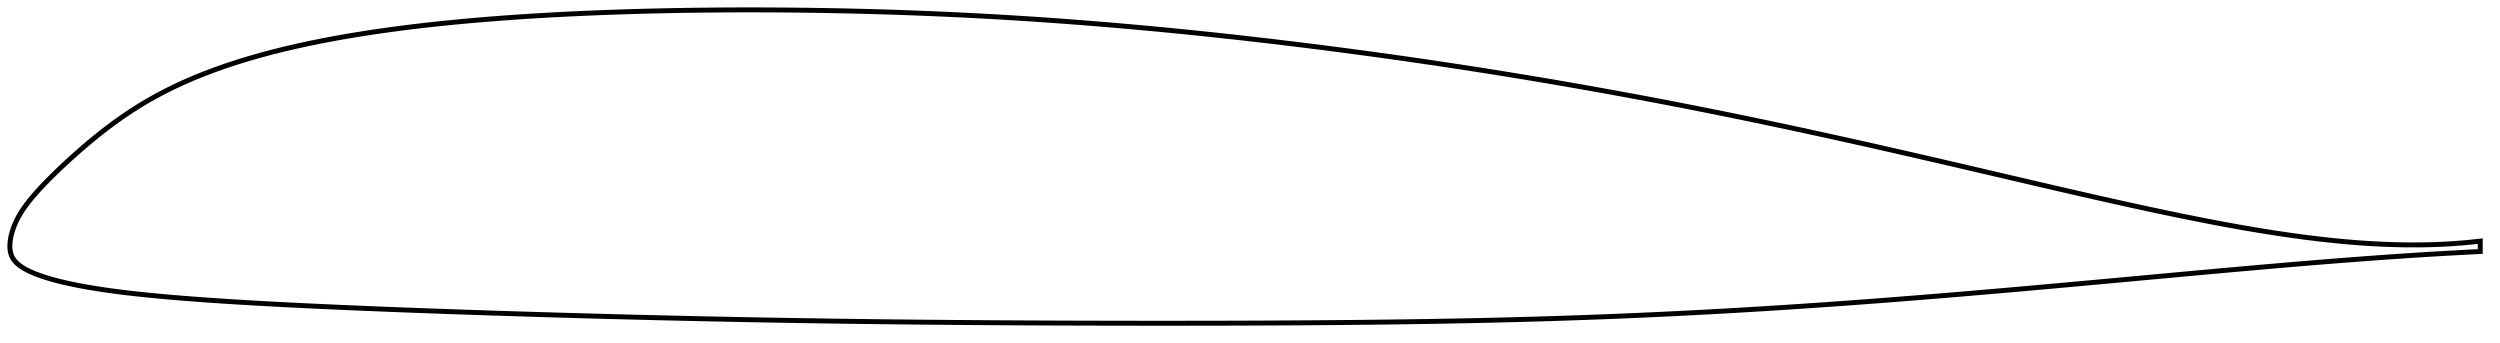 <?xml version="1.0" encoding="utf-8" ?>
<svg baseProfile="full" height="138.849" version="1.1" width="1011.996" xmlns="http://www.w3.org/2000/svg" xmlns:ev="http://www.w3.org/2001/xml-events" xmlns:xlink="http://www.w3.org/1999/xlink"><defs /><polygon fill="none" points="1003.996,97.603 1000.71,97.967 996.762,98.338 992.642,98.647 988.353,98.886 983.904,99.05 979.304,99.134 974.56,99.133 969.682,99.046 964.677,98.87 959.551,98.604 954.306,98.247 948.944,97.8 943.467,97.264 937.879,96.638 932.183,95.926 926.381,95.129 920.477,94.25 914.474,93.291 908.374,92.257 902.179,91.149 895.892,89.972 889.513,88.73 883.045,87.427 876.492,86.066 869.858,84.654 863.147,83.194 856.364,81.692 849.513,80.153 842.6,78.58 835.63,76.979 828.608,75.354 821.544,73.711 814.446,72.055 807.325,70.392 800.195,68.727 793.07,67.066 785.96,65.414 778.87,63.775 771.801,62.151 764.751,60.542 757.718,58.95 750.701,57.376 743.698,55.821 736.708,54.286 729.73,52.77 722.762,51.276 715.804,49.802 708.852,48.35 701.908,46.919 694.968,45.511 688.032,44.124 681.098,42.76 674.165,41.418 667.232,40.099 660.298,38.802 653.362,37.526 646.424,36.273 639.485,35.042 632.544,33.834 625.601,32.648 618.653,31.484 611.702,30.343 604.745,29.223 597.784,28.125 590.819,27.048 583.851,25.994 576.879,24.961 569.904,23.95 562.927,22.961 555.947,21.994 548.966,21.049 541.983,20.126 535,19.225 528.016,18.347 521.033,17.492 514.052,16.659 507.074,15.85 500.099,15.065 493.128,14.304 486.161,13.568 479.199,12.856 472.242,12.17 465.29,11.51 458.344,10.877 451.404,10.27 444.469,9.691 437.539,9.139 430.613,8.615 423.689,8.119 416.768,7.652 409.849,7.213 402.929,6.803 396.01,6.422 389.089,6.068 382.166,5.744 375.24,5.448 368.31,5.18 361.377,4.939 354.439,4.727 347.499,4.541 340.557,4.383 333.613,4.252 326.67,4.149 319.727,4.072 312.787,4.022 305.851,4.0 298.921,4.005 292,4.037 285.09,4.098 278.194,4.186 271.315,4.304 264.454,4.452 257.615,4.63 250.801,4.84 244.014,5.082 237.258,5.357 230.536,5.667 223.853,6.012 217.211,6.394 210.614,6.814 204.067,7.273 197.575,7.773 191.142,8.316 184.773,8.902 178.472,9.533 172.246,10.211 166.098,10.937 160.035,11.712 154.063,12.538 148.185,13.416 142.409,14.346 136.739,15.33 131.181,16.37 125.738,17.464 120.415,18.615 115.219,19.822 110.152,21.087 105.218,22.41 100.418,23.791 95.753,25.228 91.225,26.722 86.832,28.275 82.572,29.887 78.442,31.56 74.44,33.296 70.562,35.096 66.802,36.961 63.158,38.891 59.624,40.885 56.198,42.941 52.879,45.053 49.668,47.213 46.566,49.411 43.579,51.63 40.712,53.854 37.971,56.061 35.36,58.232 32.885,60.35 30.551,62.401 28.358,64.375 26.304,66.264 24.386,68.066 22.599,69.782 20.935,71.415 19.388,72.967 17.949,74.444 16.613,75.853 15.373,77.2 14.222,78.492 13.154,79.734 12.164,80.932 11.248,82.091 10.403,83.216 9.624,84.313 8.908,85.385 8.251,86.434 7.651,87.463 7.105,88.472 6.611,89.461 6.165,90.432 5.766,91.385 5.413,92.32 5.102,93.237 4.831,94.138 4.599,95.023 4.405,95.893 4.248,96.746 4.127,97.578 4.045,98.391 4.002,99.187 4.0,99.975 4.043,100.762 4.139,101.551 4.3,102.34 4.535,103.123 4.852,103.889 5.255,104.629 5.74,105.337 6.304,106.008 6.941,106.642 7.648,107.243 8.418,107.813 9.245,108.356 10.121,108.873 11.048,109.37 12.028,109.85 13.063,110.317 14.154,110.773 15.305,111.221 16.519,111.661 17.801,112.094 19.156,112.521 20.591,112.945 22.11,113.367 23.723,113.788 25.437,114.208 27.264,114.629 29.215,115.051 31.303,115.474 33.542,115.9 35.949,116.328 38.543,116.759 41.345,117.193 44.379,117.63 47.668,118.07 51.235,118.511 55.101,118.954 59.284,119.397 63.796,119.838 68.644,120.276 73.825,120.709 79.329,121.135 85.133,121.552 91.212,121.959 97.54,122.354 104.08,122.737 110.79,123.107 117.627,123.463 124.555,123.804 131.551,124.131 138.608,124.447 145.72,124.751 152.879,125.045 160.079,125.33 167.308,125.606 174.559,125.873 181.827,126.132 189.109,126.384 196.4,126.629 203.7,126.866 211.007,127.096 218.319,127.32 225.634,127.537 232.953,127.747 240.272,127.95 247.593,128.147 254.914,128.337 262.234,128.52 269.552,128.696 276.87,128.865 284.186,129.026 291.502,129.181 298.818,129.327 306.134,129.467 313.45,129.599 320.768,129.724 328.086,129.841 335.404,129.951 342.724,130.054 350.045,130.15 357.368,130.239 364.694,130.32 372.023,130.395 379.357,130.463 386.694,130.526 394.034,130.582 401.376,130.632 408.722,130.677 416.071,130.716 423.422,130.75 430.776,130.778 438.131,130.802 445.488,130.821 452.844,130.835 460.199,130.845 467.554,130.849 474.906,130.849 482.254,130.843 489.598,130.833 496.937,130.816 504.27,130.794 511.595,130.765 518.913,130.73 526.224,130.687 533.524,130.637 540.815,130.579 548.093,130.512 555.359,130.436 562.613,130.349 569.854,130.251 577.082,130.142 584.297,130.02 591.5,129.885 598.689,129.736 605.866,129.572 613.031,129.393 620.184,129.198 627.327,128.987 634.463,128.757 641.591,128.51 648.715,128.246 655.835,127.963 662.953,127.661 670.068,127.341 677.183,127.003 684.299,126.646 691.416,126.27 698.537,125.876 705.662,125.464 712.792,125.035 719.926,124.587 727.066,124.123 734.213,123.642 741.368,123.144 748.532,122.63 755.705,122.1 762.888,121.556 770.08,120.997 777.282,120.425 784.495,119.839 791.721,119.24 798.959,118.63 806.21,118.008 813.474,117.377 820.75,116.735 828.039,116.085 835.342,115.428 842.658,114.763 849.987,114.093 857.326,113.419 864.667,112.742 872.007,112.066 879.337,111.392 886.65,110.721 893.938,110.057 901.193,109.401 908.408,108.756 915.58,108.124 922.702,107.507 929.765,106.908 936.753,106.328 943.646,105.77 950.42,105.239 957.047,104.737 963.498,104.266 969.747,103.829 975.754,103.427 981.467,103.063 986.834,102.739 991.823,102.452 996.419,102.202 1000.63,101.984 1003.996,101.819" stroke="black" stroke-width="2.0" /></svg>